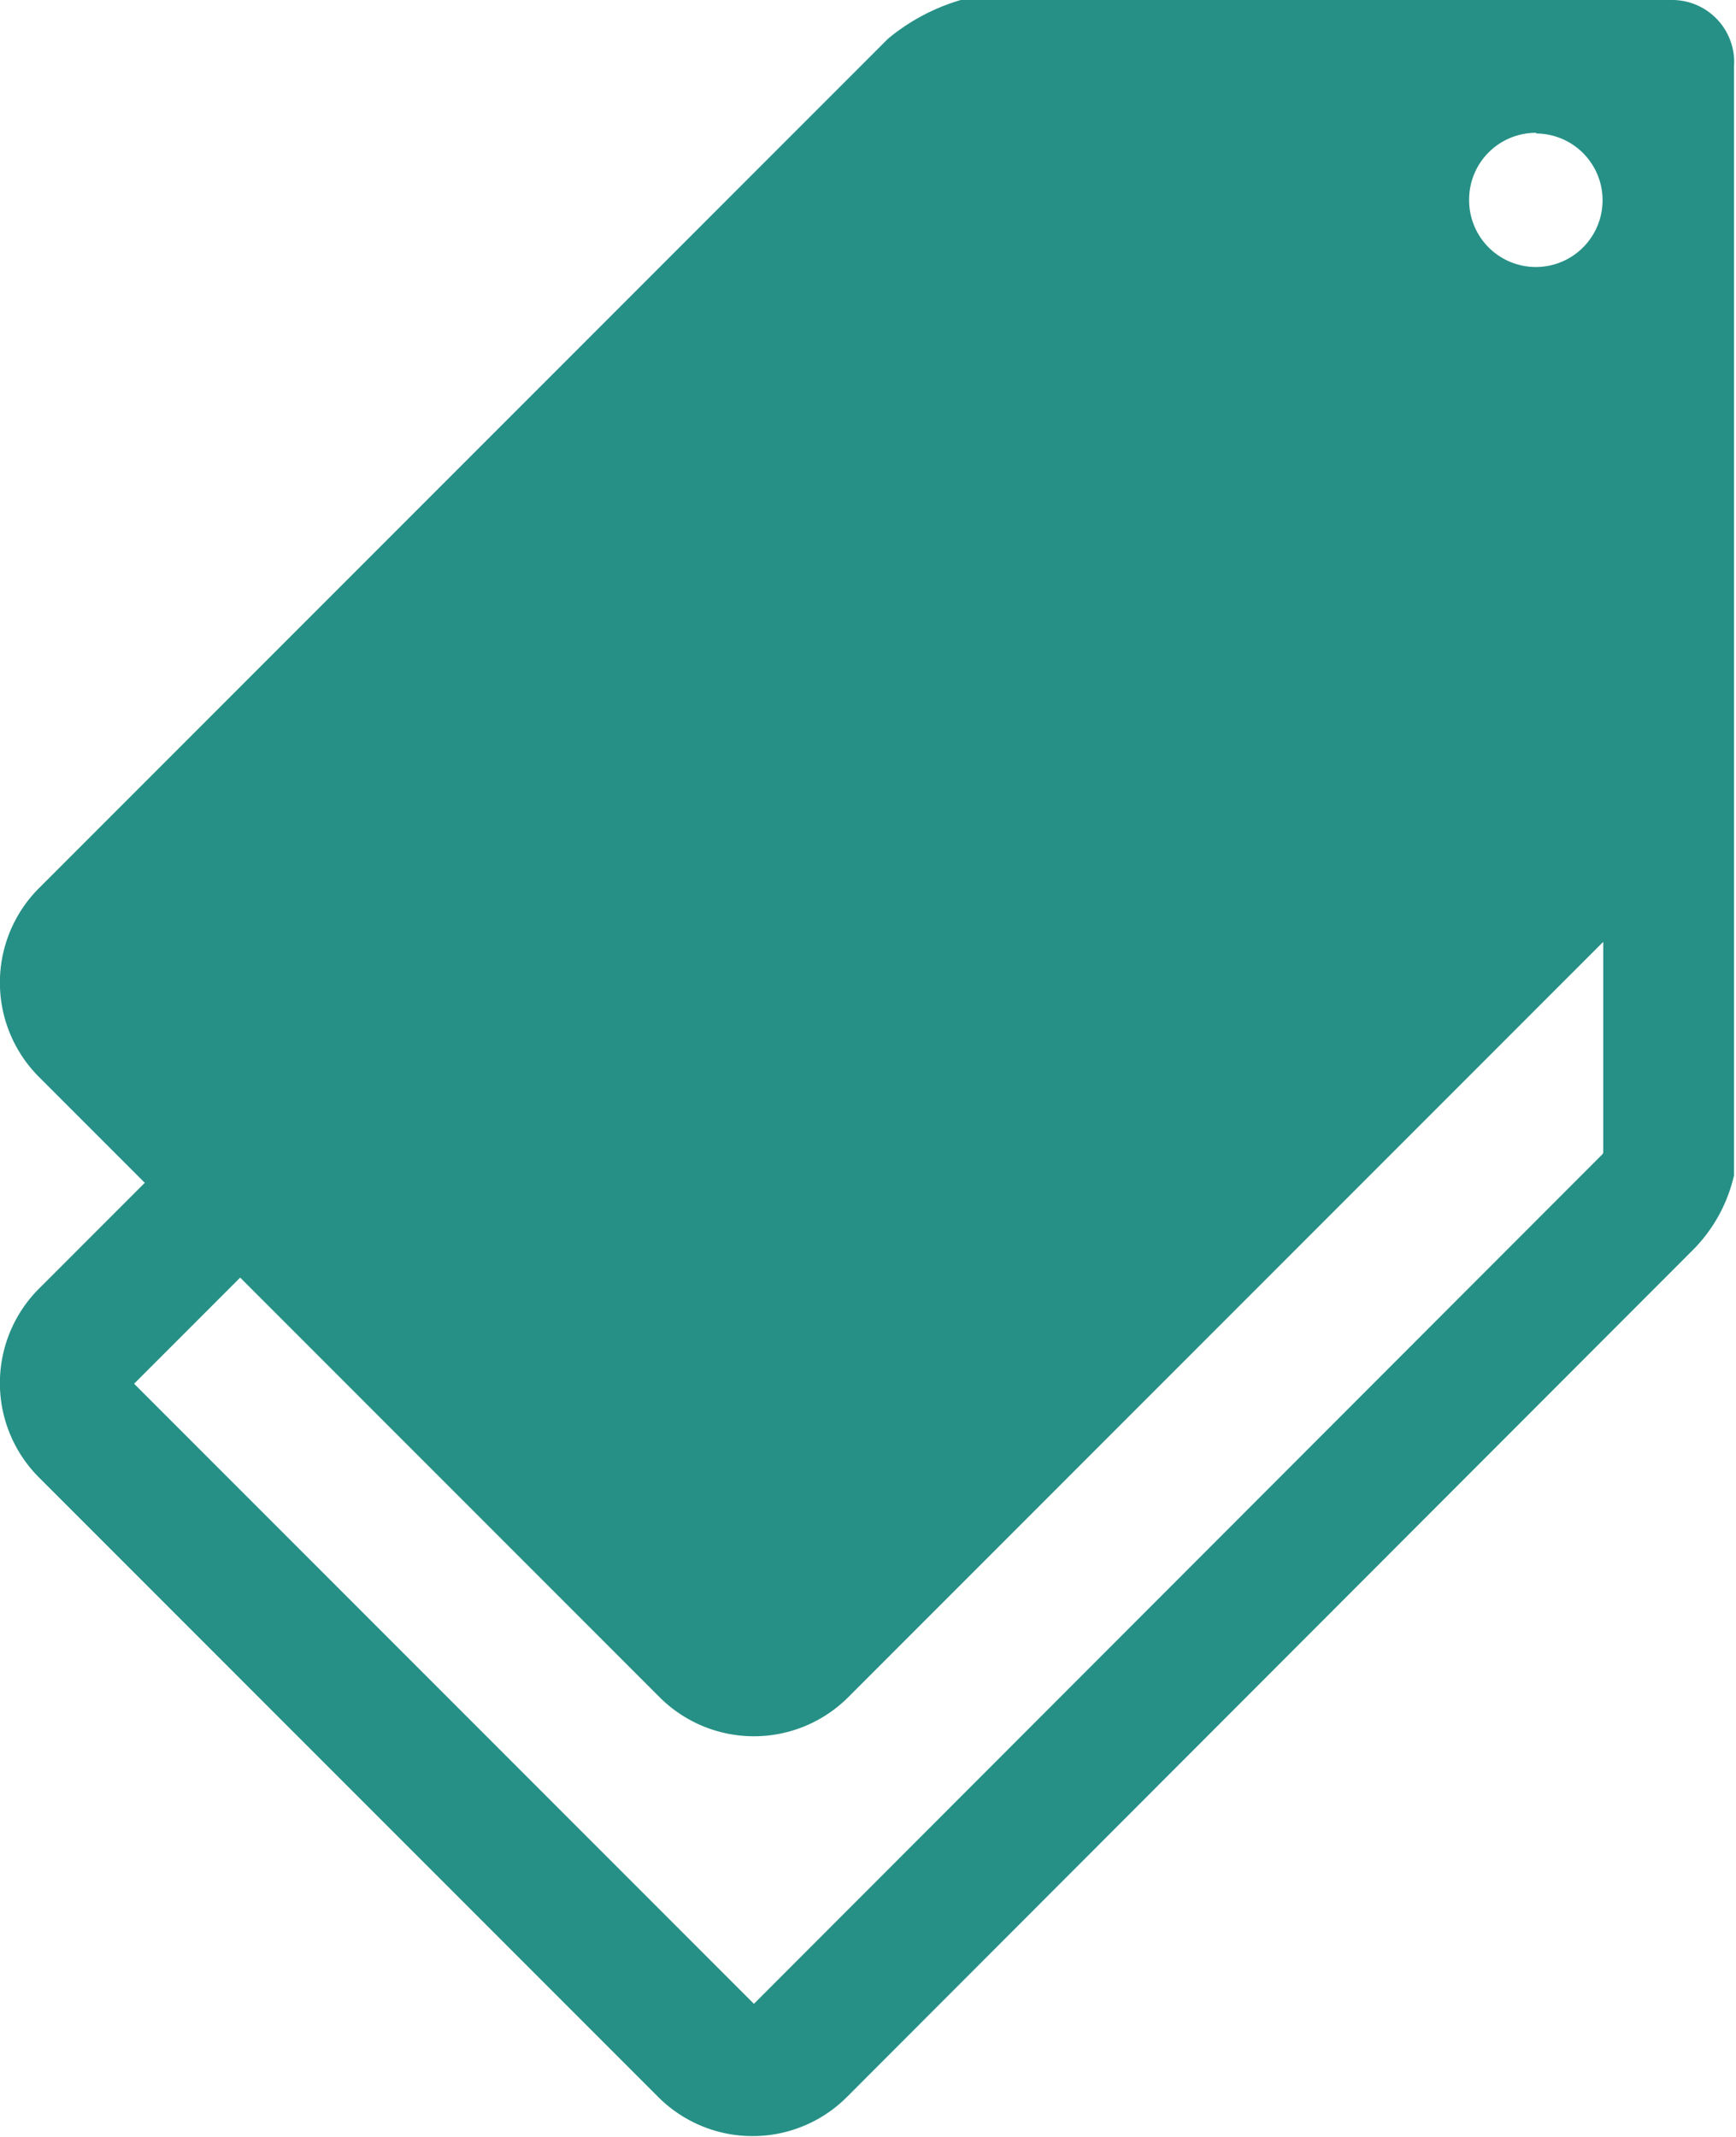 <svg data-name="Слой 7" xmlns="http://www.w3.org/2000/svg" viewBox="0 0 26.02 32.01"><title>tag</title><path d="M25.08 0H14.4a3.06 3.06 0 0 0-1.09.58L.58 13.31a2 2 0 0 0 0 2.82l1.59 1.59-1.59 1.59a2 2 0 0 0 0 2.82l9.29 9.29a2 2 0 0 0 2.82 0L25.4 18.7a2.32 2.32 0 0 0 .59-1.09V1a.93.93 0 0 0-.91-1zm-2.06 2a1 1 0 1 1-1 1 1 1 0 0 1 1.01-1.01zm1 15.29L11.3 30.02l-9.29-9.29 1.59-1.59 6.29 6.29a2 2 0 0 0 2.82 0l11.32-11.32v3.16z" fill="#269086"/></svg>